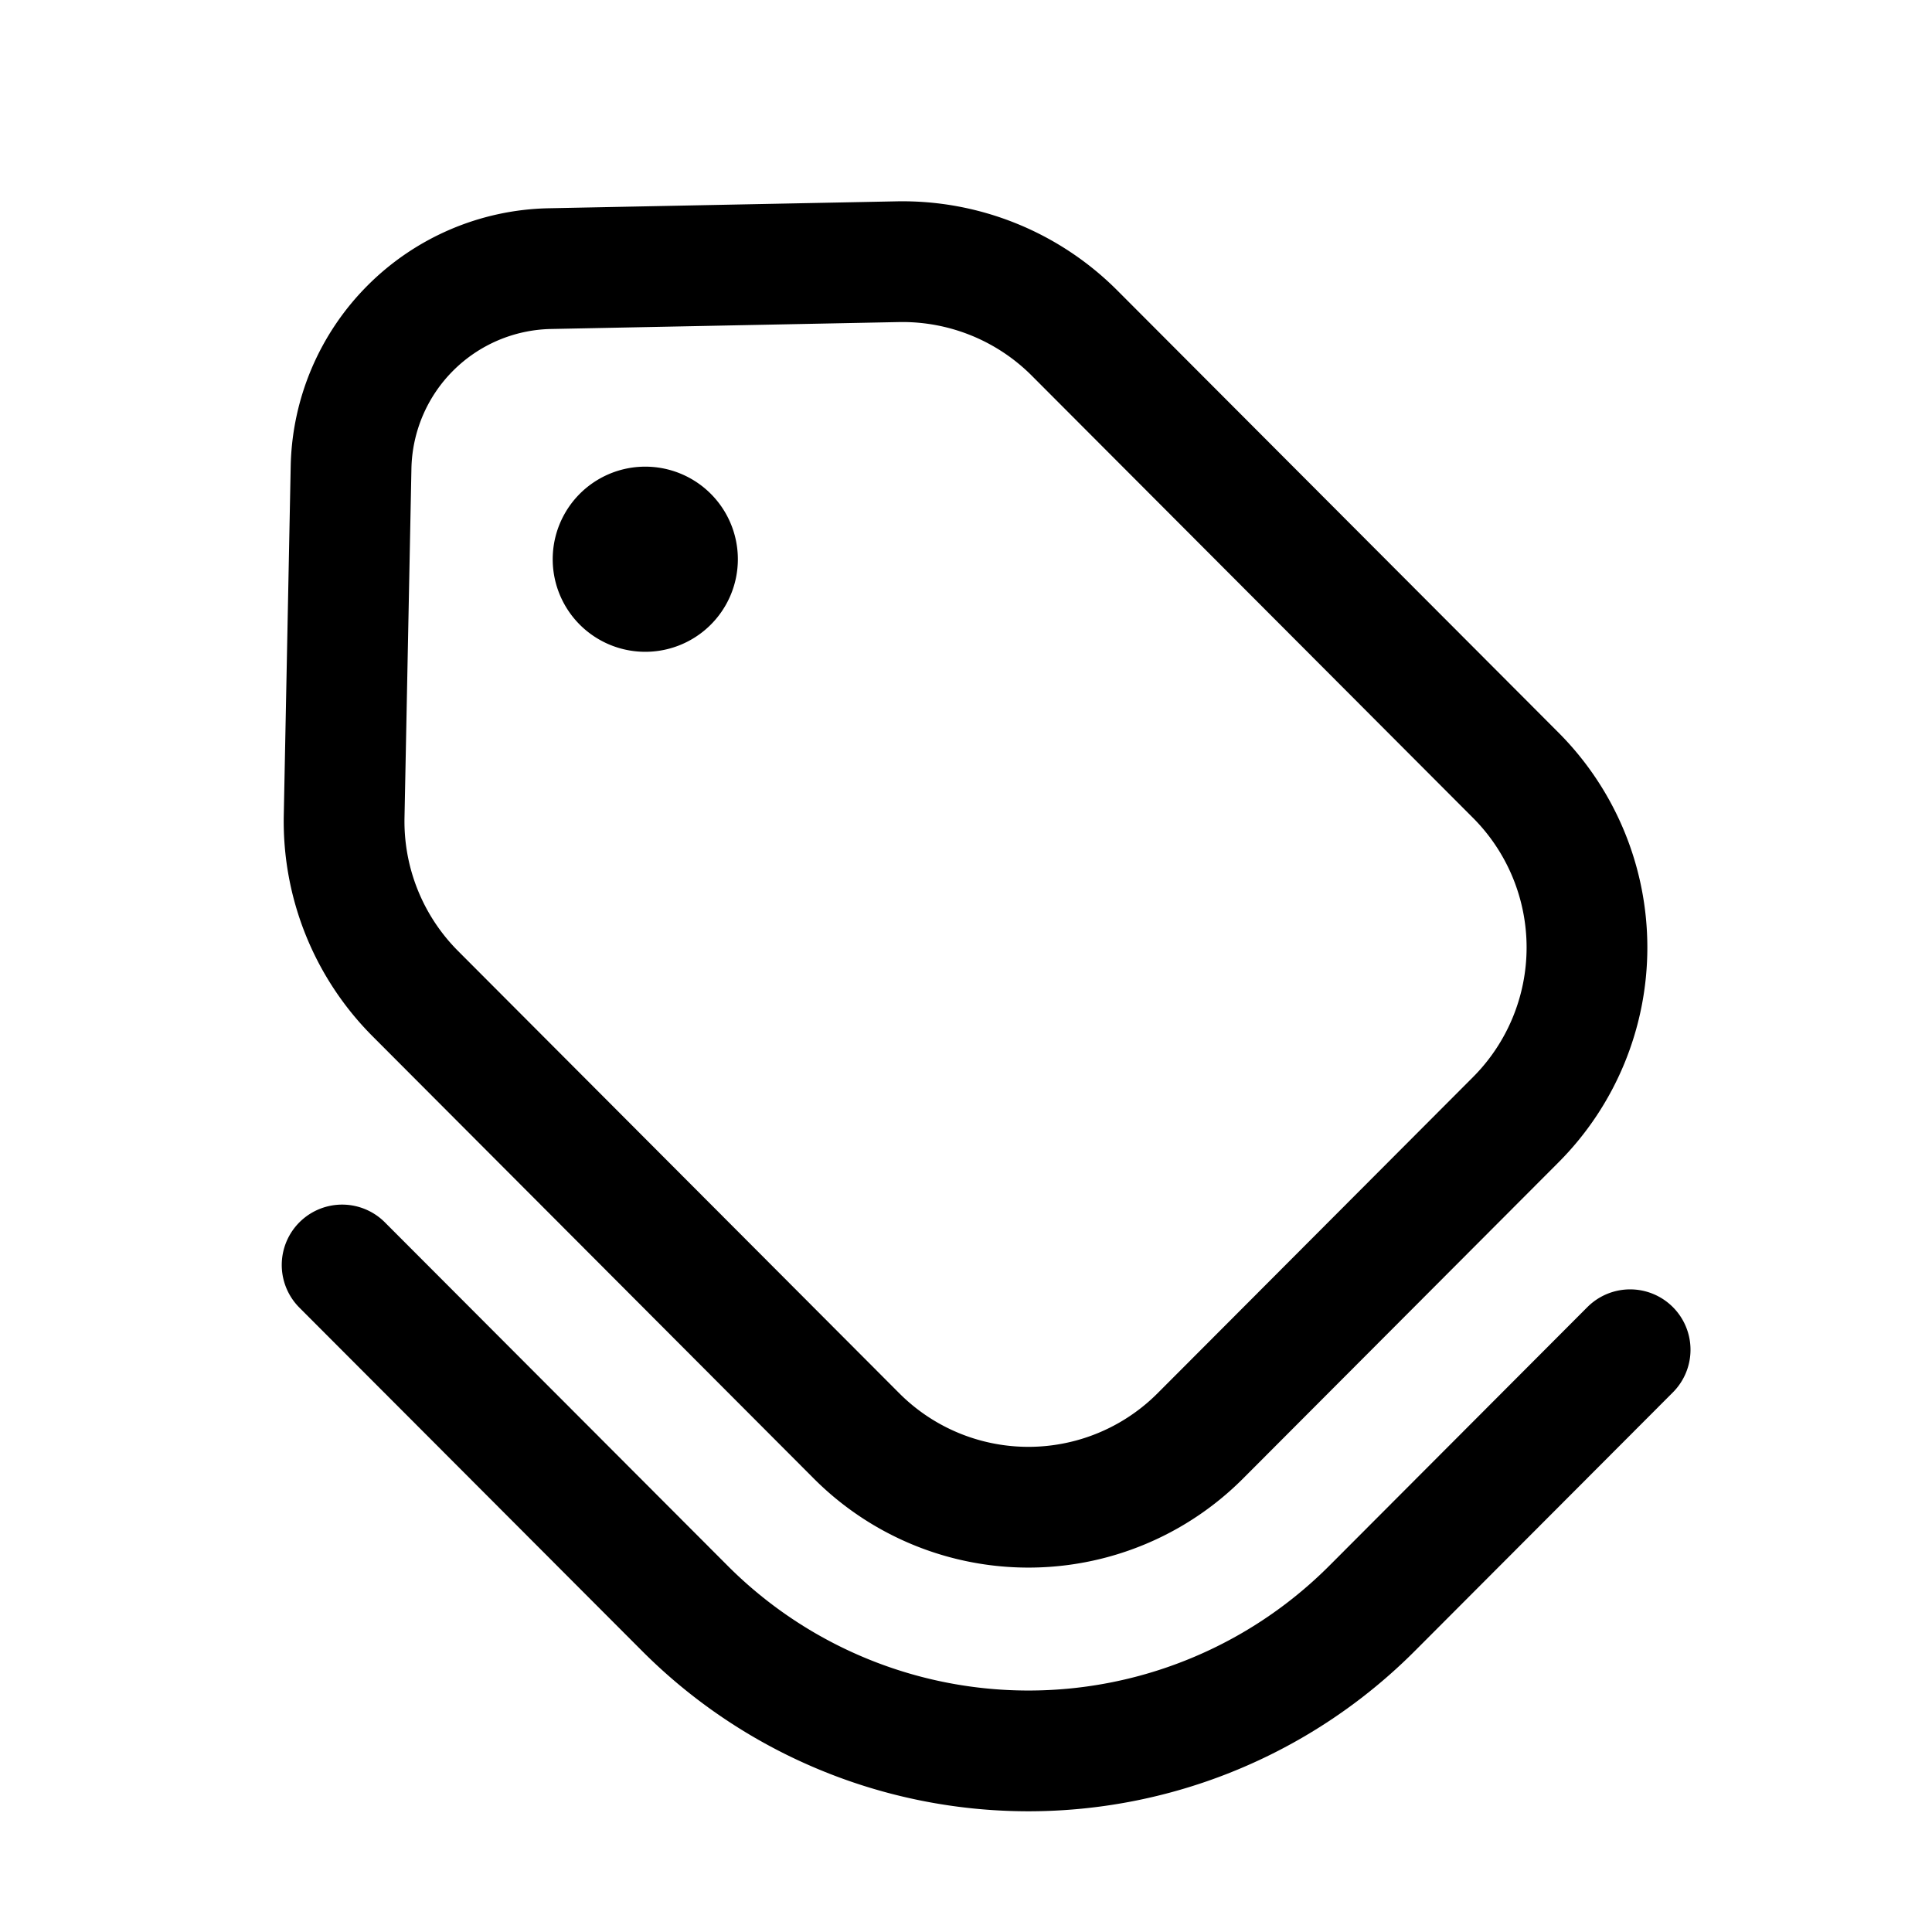 <svg xmlns="http://www.w3.org/2000/svg" width="1em" height="1em" viewBox="0 0 24 24"><g fill="none"><path stroke="currentColor" stroke-linecap="round" stroke-linejoin="round" stroke-width="1.5" d="m18.828 9.629l-5.48-5.492a3.02 3.02 0 0 0-2.196-.886l-4.324.086a2.52 2.52 0 0 0-2.467 2.472l-.086 4.334a3.03 3.03 0 0 0 .884 2.2l5.48 5.493a3.016 3.016 0 0 0 4.273 0l3.916-3.925a3.03 3.03 0 0 0 0-4.282"/><path stroke="currentColor" stroke-linecap="round" stroke-linejoin="round" stroke-width="1.5" d="m4.25 15.714l4.254 4.262a6.03 6.03 0 0 0 8.544 0l3.202-3.209"/><path fill="currentColor" d="M7.967 5.798a1.15 1.15 0 1 1 .002 2.298a1.15 1.15 0 0 1-.002-2.298"/></g></svg>